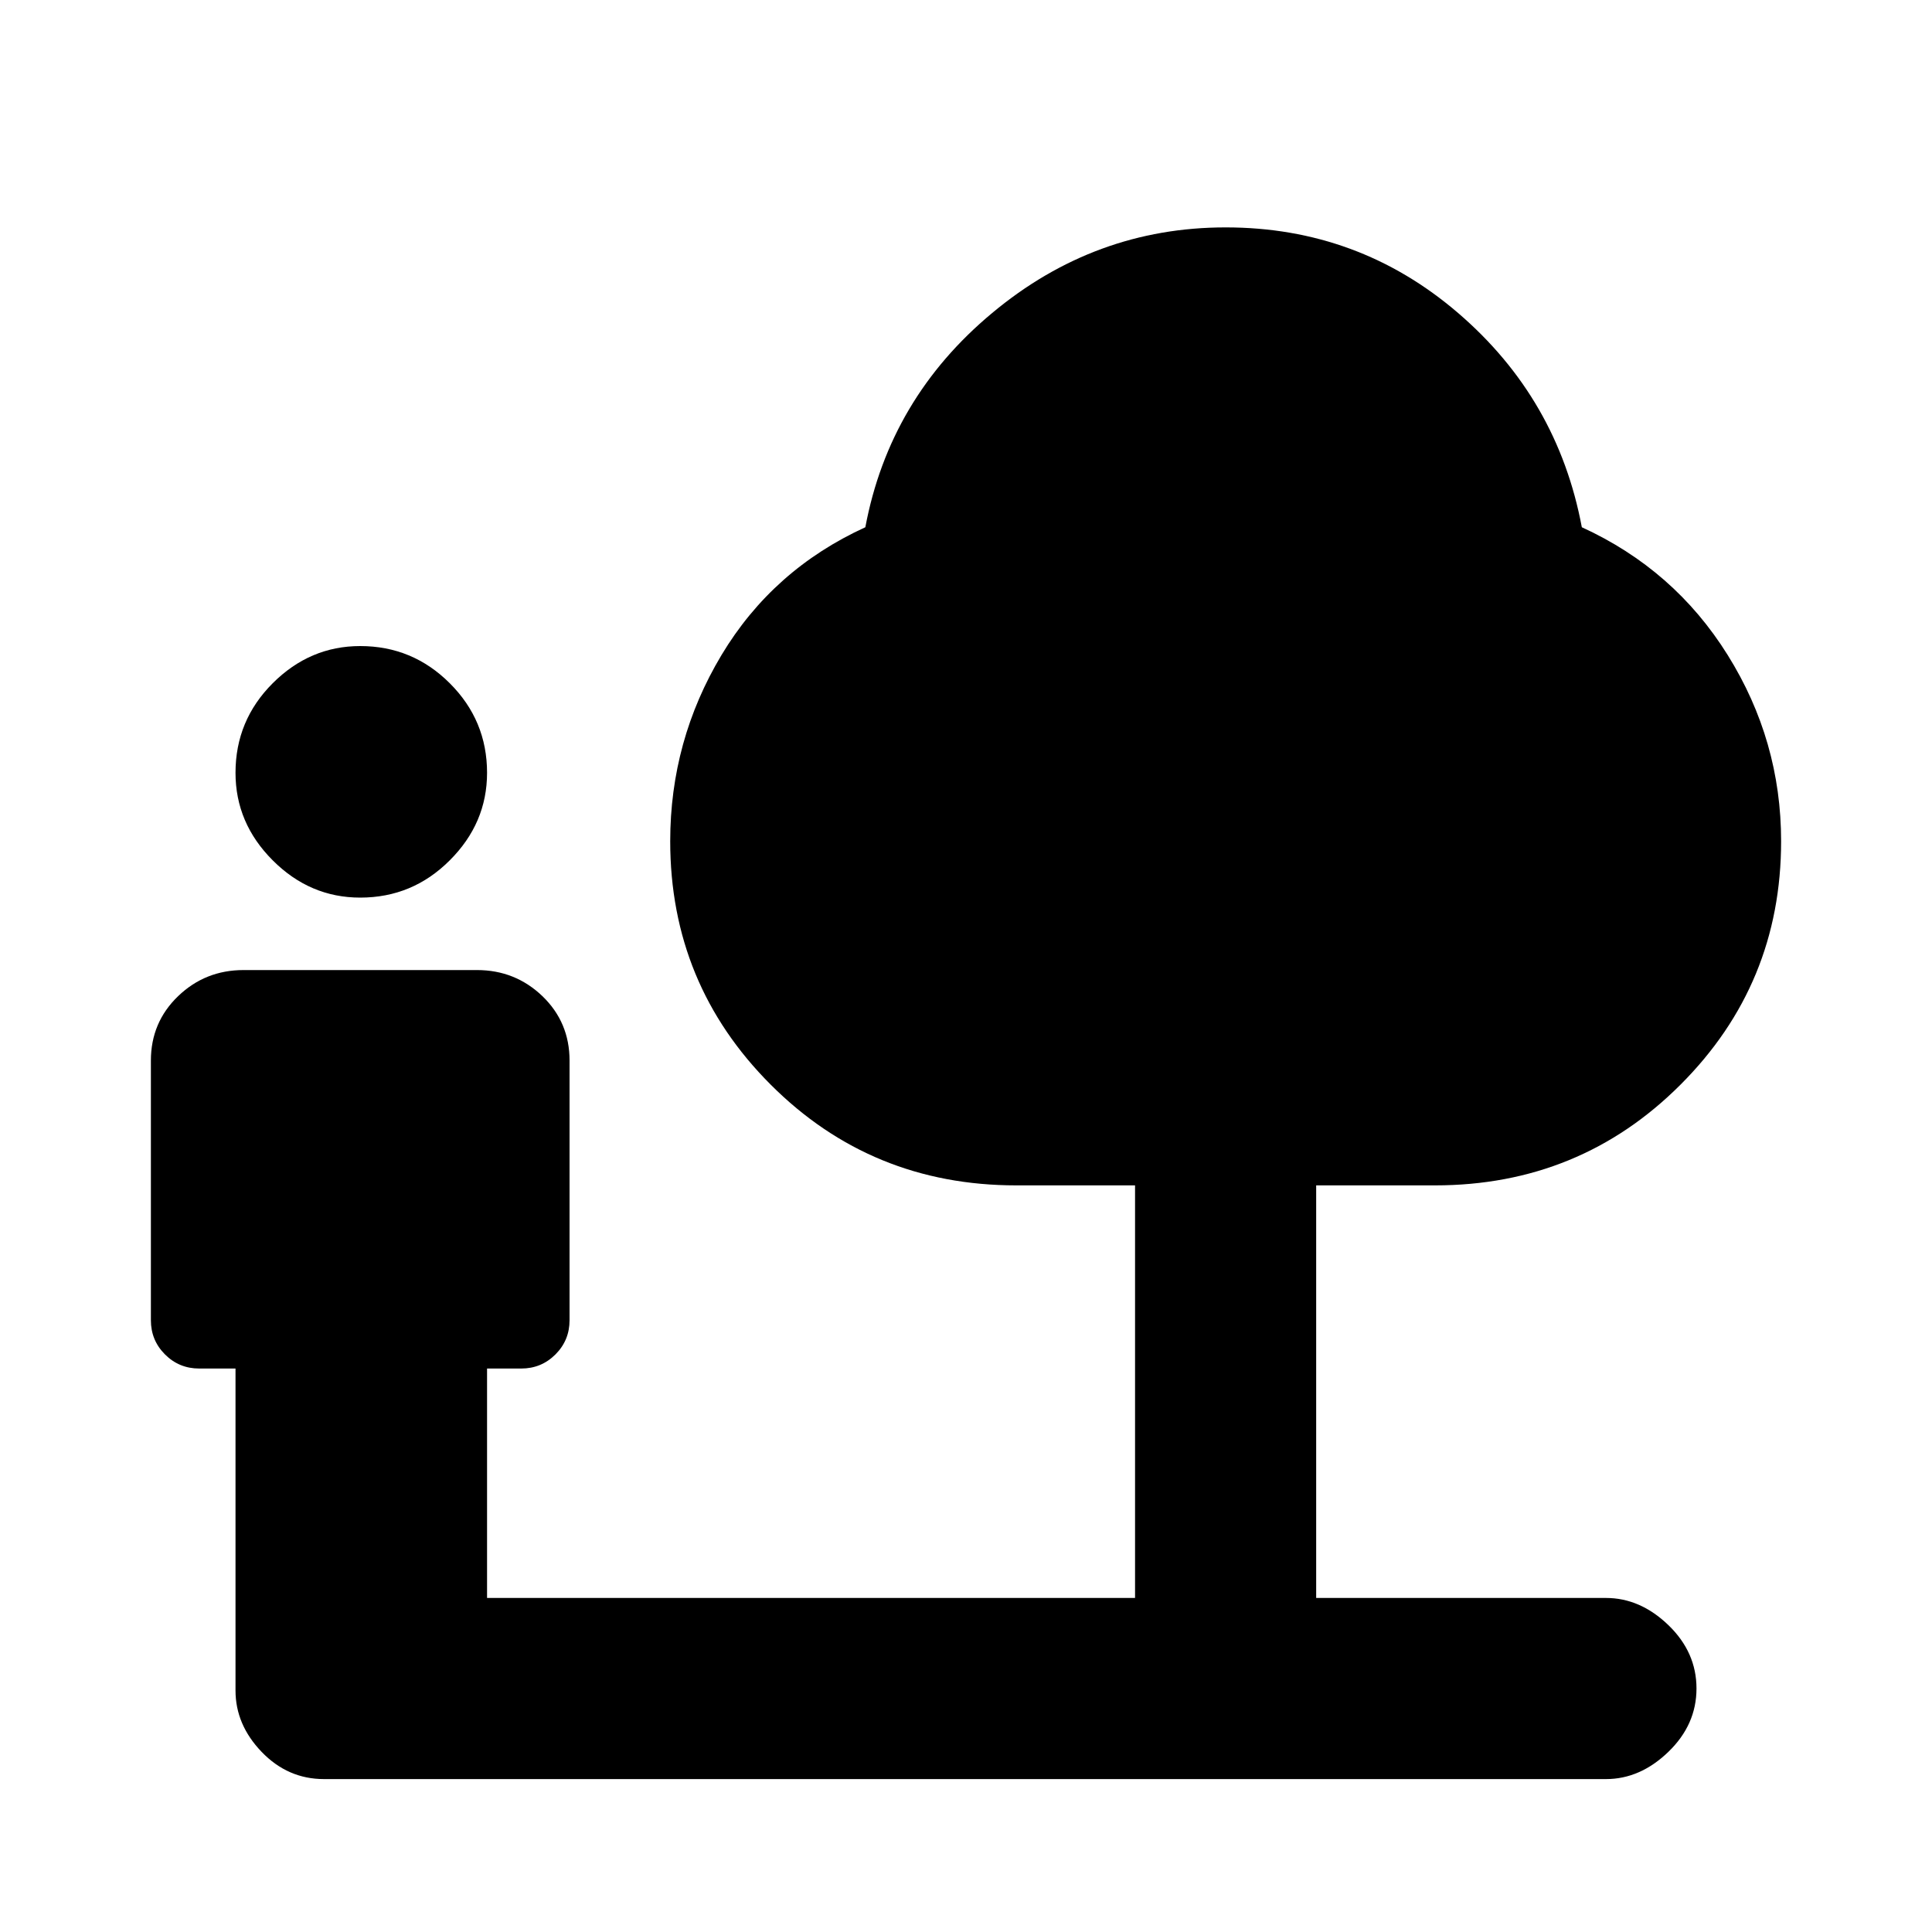 <svg xmlns="http://www.w3.org/2000/svg" height="20" width="20"><path d="M3.729 9.292Q3.208 9.292 2.823 8.906Q2.438 8.521 2.438 8Q2.438 7.458 2.823 7.073Q3.208 6.688 3.729 6.688Q4.271 6.688 4.656 7.073Q5.042 7.458 5.042 8Q5.042 8.521 4.656 8.906Q4.271 9.292 3.729 9.292ZM3.354 18.417Q2.979 18.417 2.708 18.135Q2.438 17.854 2.438 17.5V14.167H2.062Q1.854 14.167 1.708 14.021Q1.562 13.875 1.562 13.667V10.979Q1.562 10.583 1.844 10.312Q2.125 10.042 2.521 10.042H4.938Q5.333 10.042 5.615 10.312Q5.896 10.583 5.896 10.979V13.667Q5.896 13.875 5.75 14.021Q5.604 14.167 5.396 14.167H5.042V16.542H11.75V12.271H10.521Q9.021 12.271 7.979 11.229Q6.938 10.188 6.938 8.708Q6.938 7.667 7.469 6.781Q8 5.896 8.958 5.458Q9.208 4.125 10.271 3.24Q11.333 2.354 12.688 2.354Q14.062 2.354 15.094 3.24Q16.125 4.125 16.375 5.458Q17.333 5.896 17.885 6.781Q18.438 7.667 18.438 8.708Q18.438 10.188 17.396 11.229Q16.354 12.271 14.854 12.271H13.625V16.542H16.625Q16.979 16.542 17.271 16.823Q17.562 17.104 17.562 17.479Q17.562 17.854 17.271 18.135Q16.979 18.417 16.625 18.417Z"/></svg>